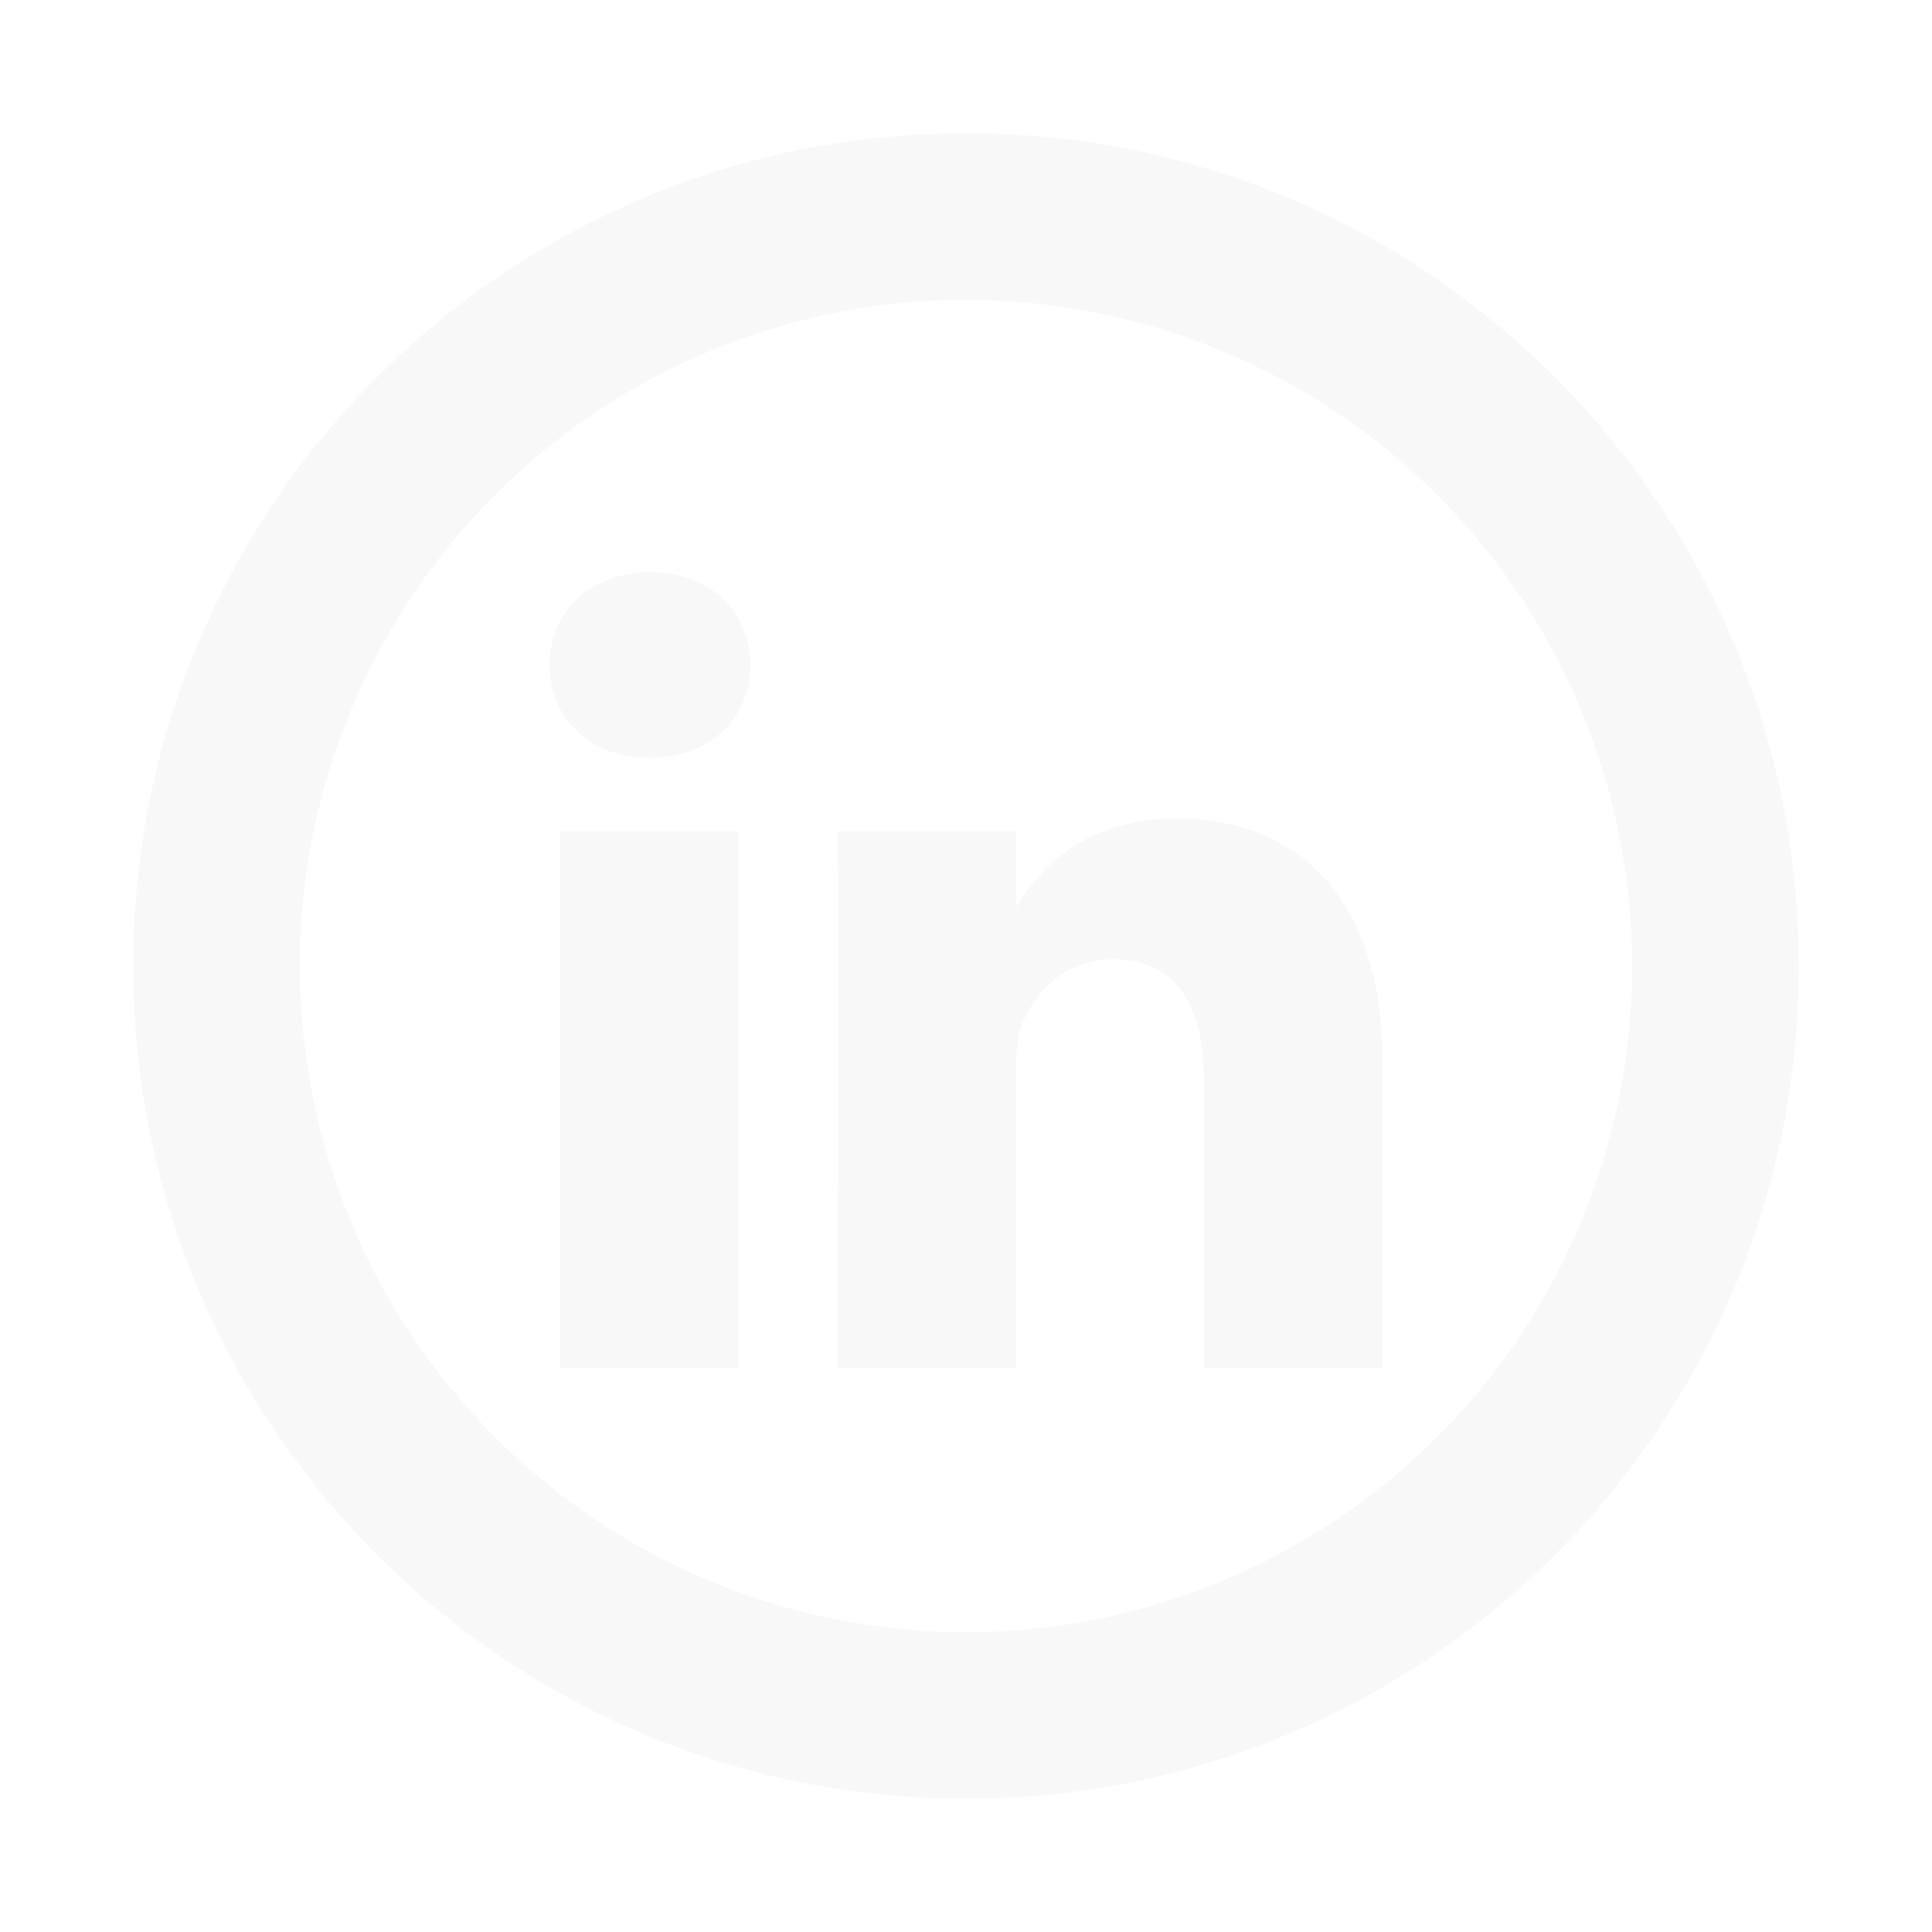 <svg width="58" height="58" viewBox="0 0 58 58" fill="none" xmlns="http://www.w3.org/2000/svg">
<g filter="url(#filter0_d_509_115)">
<path d="M41.5 27.825V37.068H36.142V28.443C36.142 26.278 35.367 24.8 33.428 24.8C31.948 24.8 31.065 25.795 30.677 26.76C30.538 27.105 30.5 27.585 30.5 28.065V37.068H25.14C25.14 37.068 25.212 22.463 25.14 20.95H30.5V23.233L30.465 23.285H30.5V23.233C31.212 22.133 32.483 20.57 35.33 20.57C38.855 20.57 41.5 22.875 41.5 27.825ZM19.532 13.178C17.7 13.178 16.5 14.383 16.5 15.963C16.5 17.513 17.665 18.75 19.462 18.75H19.497C21.367 18.75 22.53 17.51 22.53 15.963C22.495 14.383 21.367 13.178 19.532 13.178ZM16.817 37.068H22.177V20.95H16.817V37.068Z" fill="#F8F8F8"/>
<path d="M29 45C34.304 45 39.391 42.893 43.142 39.142C46.893 35.391 49 30.304 49 25C49 19.696 46.893 14.609 43.142 10.858C39.391 7.107 34.304 5 29 5C23.696 5 18.609 7.107 14.858 10.858C11.107 14.609 9 19.696 9 25C9 30.304 11.107 35.391 14.858 39.142C18.609 42.893 23.696 45 29 45ZM29 50C15.193 50 4 38.807 4 25C4 11.193 15.193 0 29 0C42.807 0 54 11.193 54 25C54 38.807 42.807 50 29 50Z" fill="#F8F8F8"/>
</g>
<defs>
<filter id="filter0_d_509_115" x="0" y="0" width="58" height="58" filterUnits="userSpaceOnUse" color-interpolation-filters="sRGB">
<feFlood flood-opacity="0" result="BackgroundImageFix"/>
<feColorMatrix in="SourceAlpha" type="matrix" values="0 0 0 0 0 0 0 0 0 0 0 0 0 0 0 0 0 0 127 0" result="hardAlpha"/>
<feOffset dy="4"/>
<feGaussianBlur stdDeviation="2"/>
<feComposite in2="hardAlpha" operator="out"/>
<feColorMatrix type="matrix" values="0 0 0 0 0 0 0 0 0 0 0 0 0 0 0 0 0 0 0.25 0"/>
<feBlend mode="normal" in2="BackgroundImageFix" result="effect1_dropShadow_509_115"/>
<feBlend mode="normal" in="SourceGraphic" in2="effect1_dropShadow_509_115" result="shape"/>
</filter>
</defs>
</svg>

